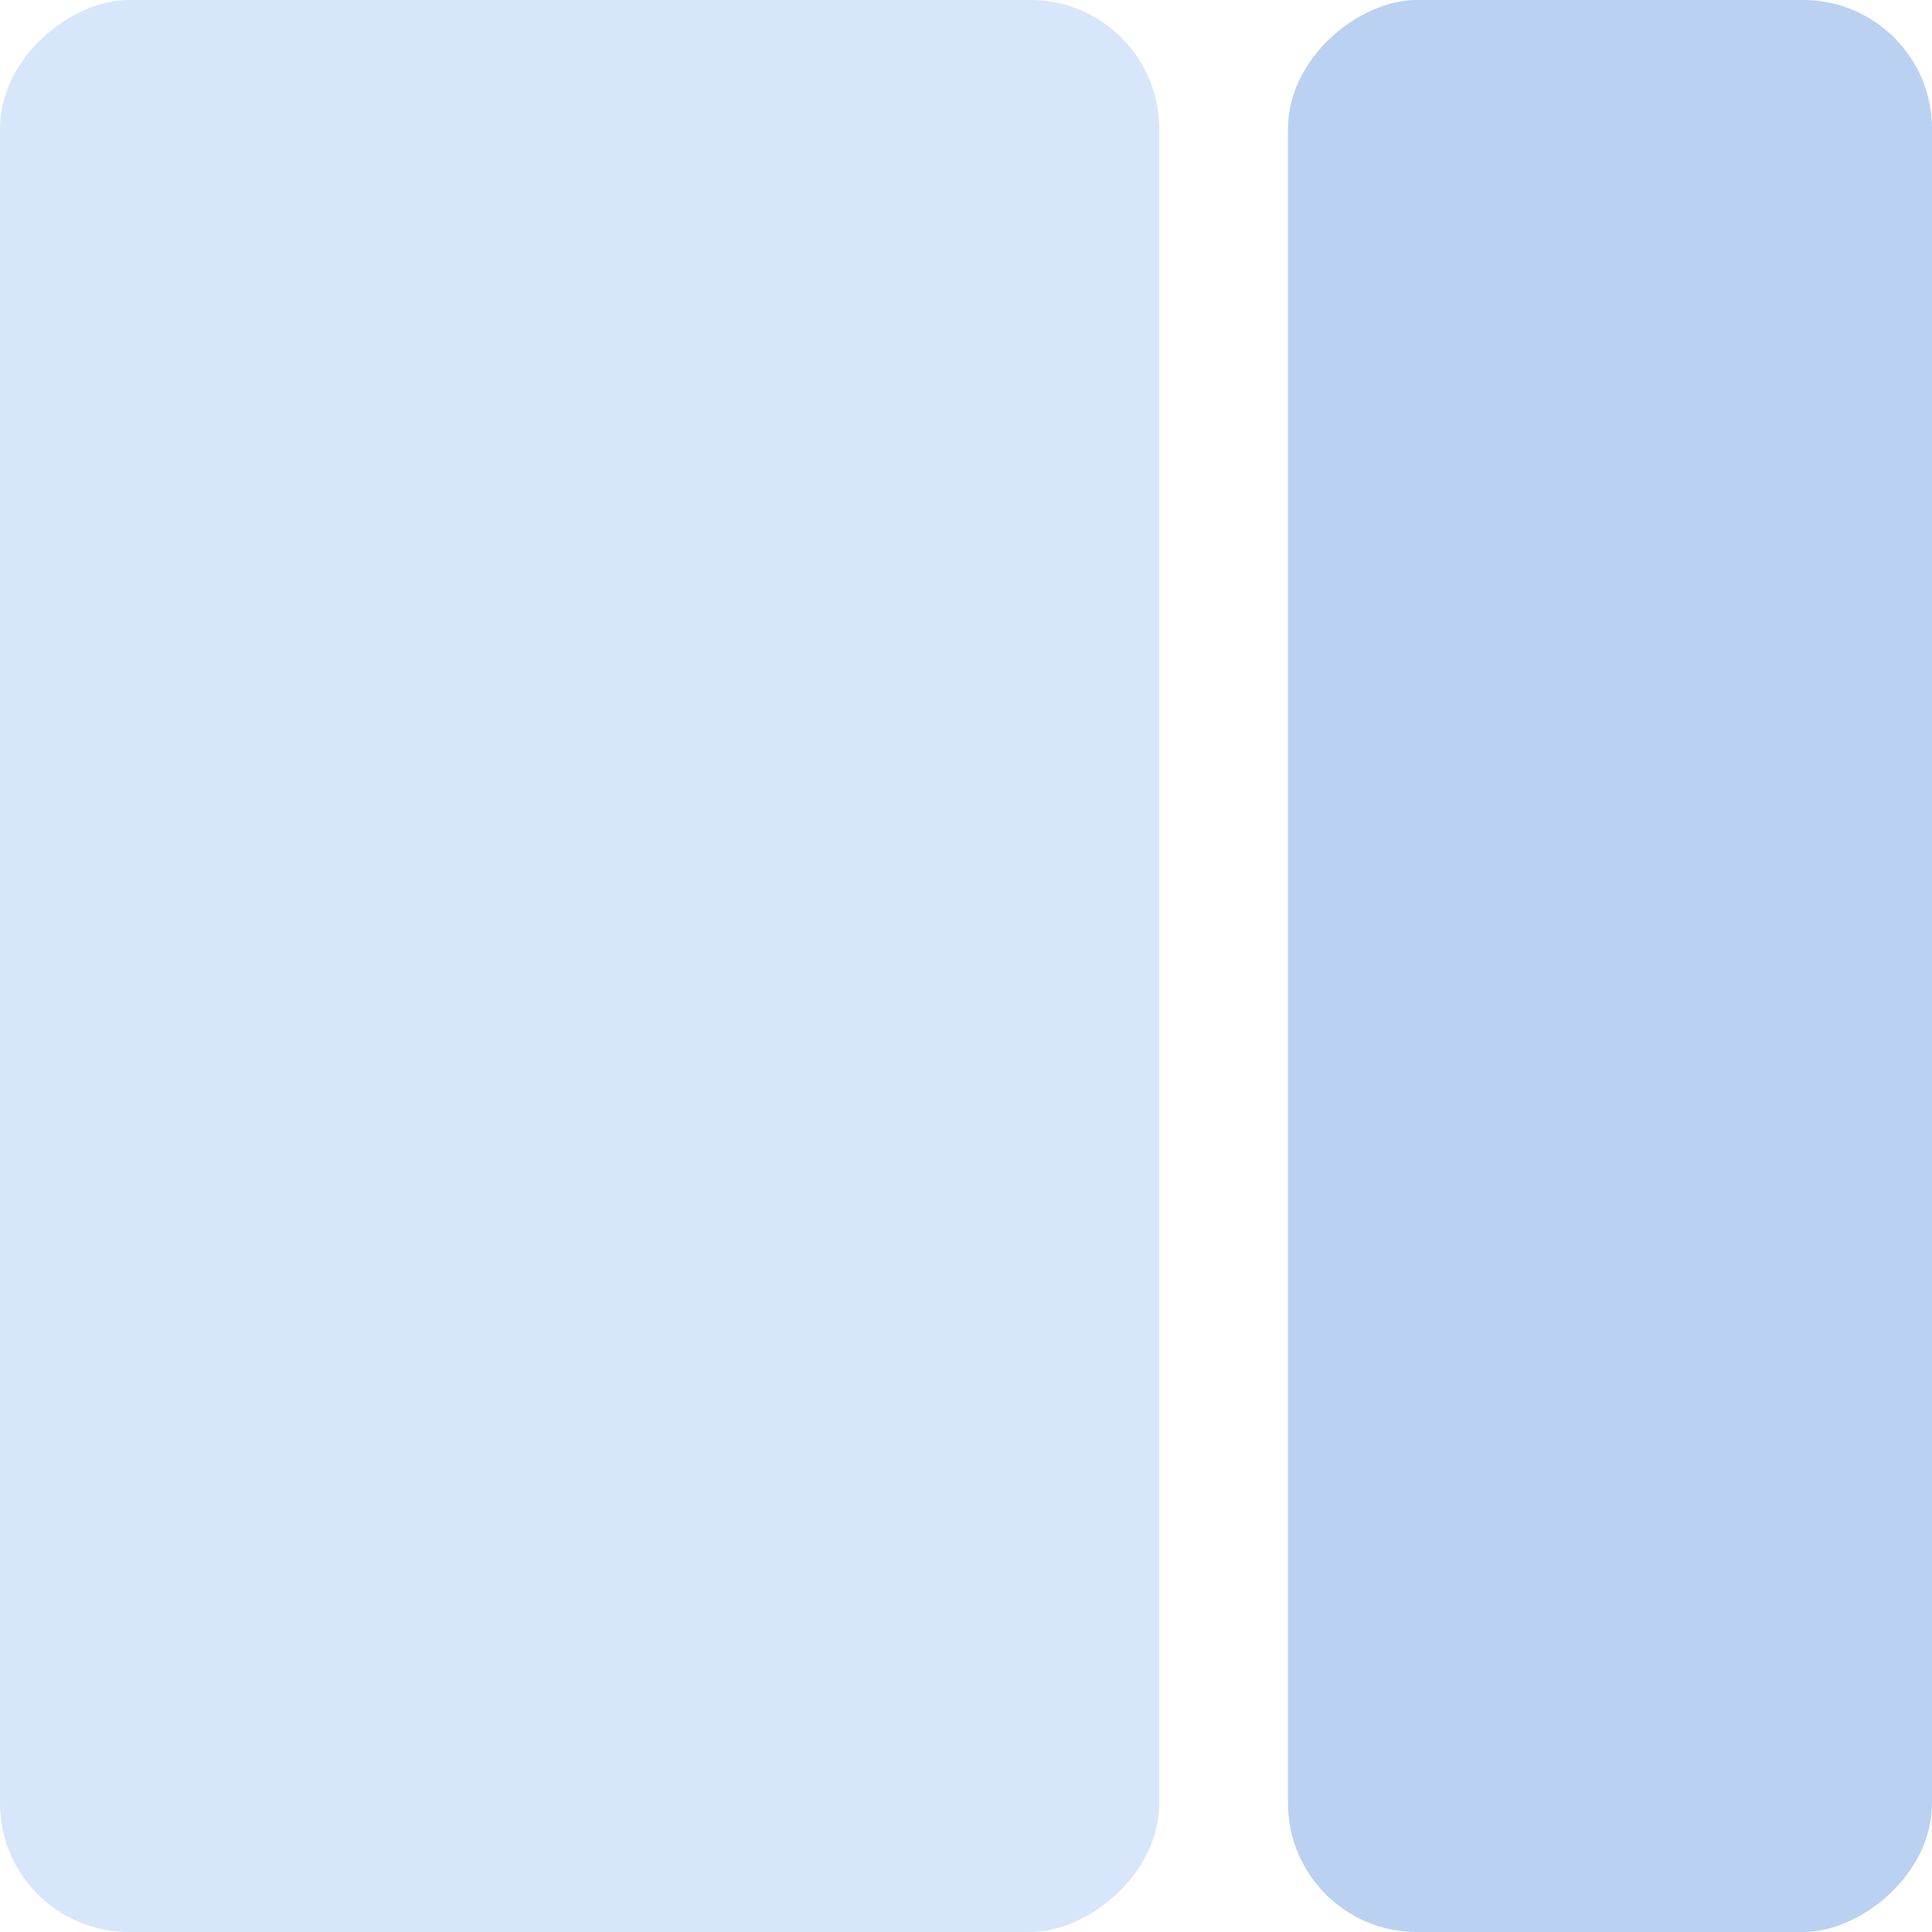 <?xml version="1.0" encoding="UTF-8"?>
<svg width="30px" height="30px" viewBox="0 0 30 30" version="1.1" xmlns="http://www.w3.org/2000/svg" xmlns:xlink="http://www.w3.org/1999/xlink">
    <!-- Generator: Sketch 63.1 (92452) - https://sketch.com -->
    <title>功能按钮区</title>
    <desc>Created with Sketch.</desc>
    <g id="设计配置" stroke="none" stroke-width="1" fill="none" fill-rule="evenodd">
        <g id="1.11-菜单设计-查询区" transform="translate(-1285, -234)">
            <g id="编组-4备份" transform="translate(1160, 92)">
                <g id="编组-17备份-2" transform="translate(0, 128)">
                    <g id="编组-62复制-2备份-7" transform="translate(100, 0)">
                        <g id="功能按钮区" transform="translate(25, 14)">
                            <rect id="矩形备份-32" fill="#D7E6FB" transform="translate(9, 15) rotate(-270) translate(-9, -15) " x="-6" y="6" width="30" height="18" rx="2"></rect>
                            <rect id="矩形备份-32" fill="#BAD1F1" transform="translate(25, 15) rotate(-270) translate(-25, -15) " x="10" y="10" width="30" height="10" rx="2"></rect>
                        </g>
                    </g>
                </g>
            </g>
        </g>
    </g>
</svg>